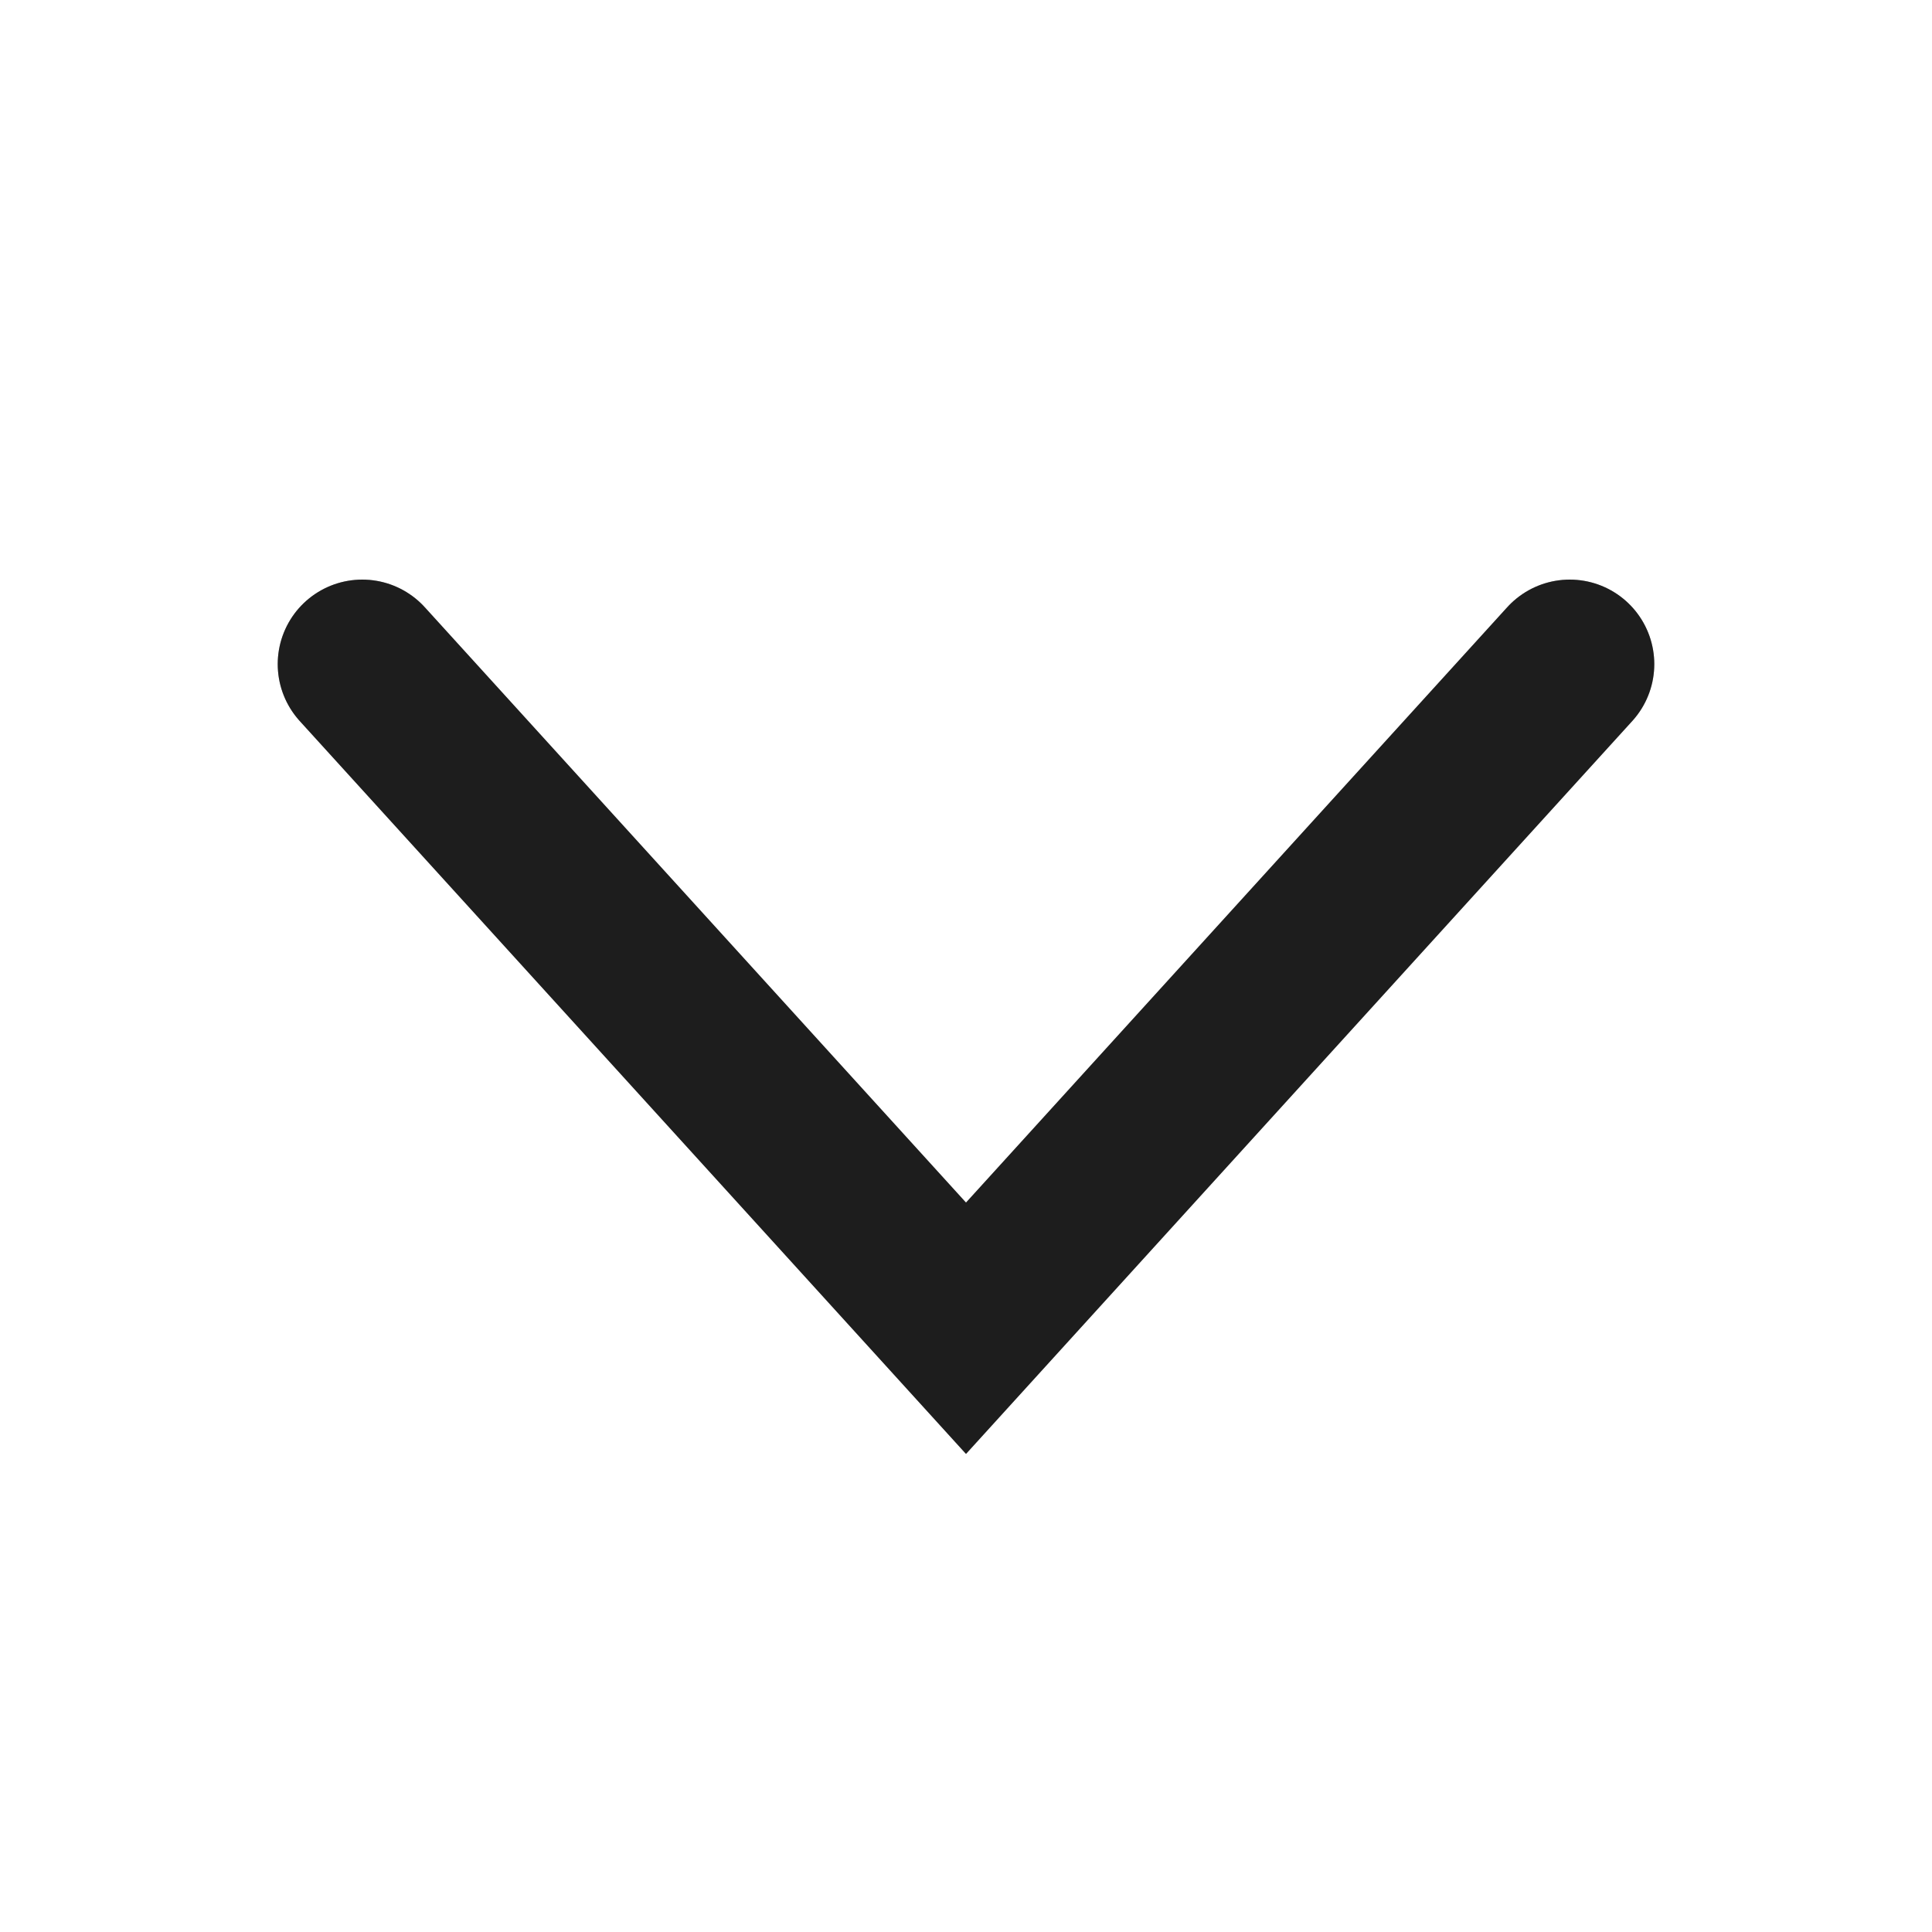 <svg width="16" height="16" viewBox="0 0 16 16" fill="none" xmlns="http://www.w3.org/2000/svg">
<path d="M3 5.5L8 11L13 5.5" stroke="#2D2D2D" stroke-width="1.4" stroke-linecap="round"/>
<path d="M3 5.5L8 11L13 5.5" stroke="black" stroke-opacity="0.2" stroke-width="1.4" stroke-linecap="round"/>
<path d="M3 5.5L8 11L13 5.5" stroke="black" stroke-opacity="0.2" stroke-width="1.4" stroke-linecap="round"/>
</svg>
